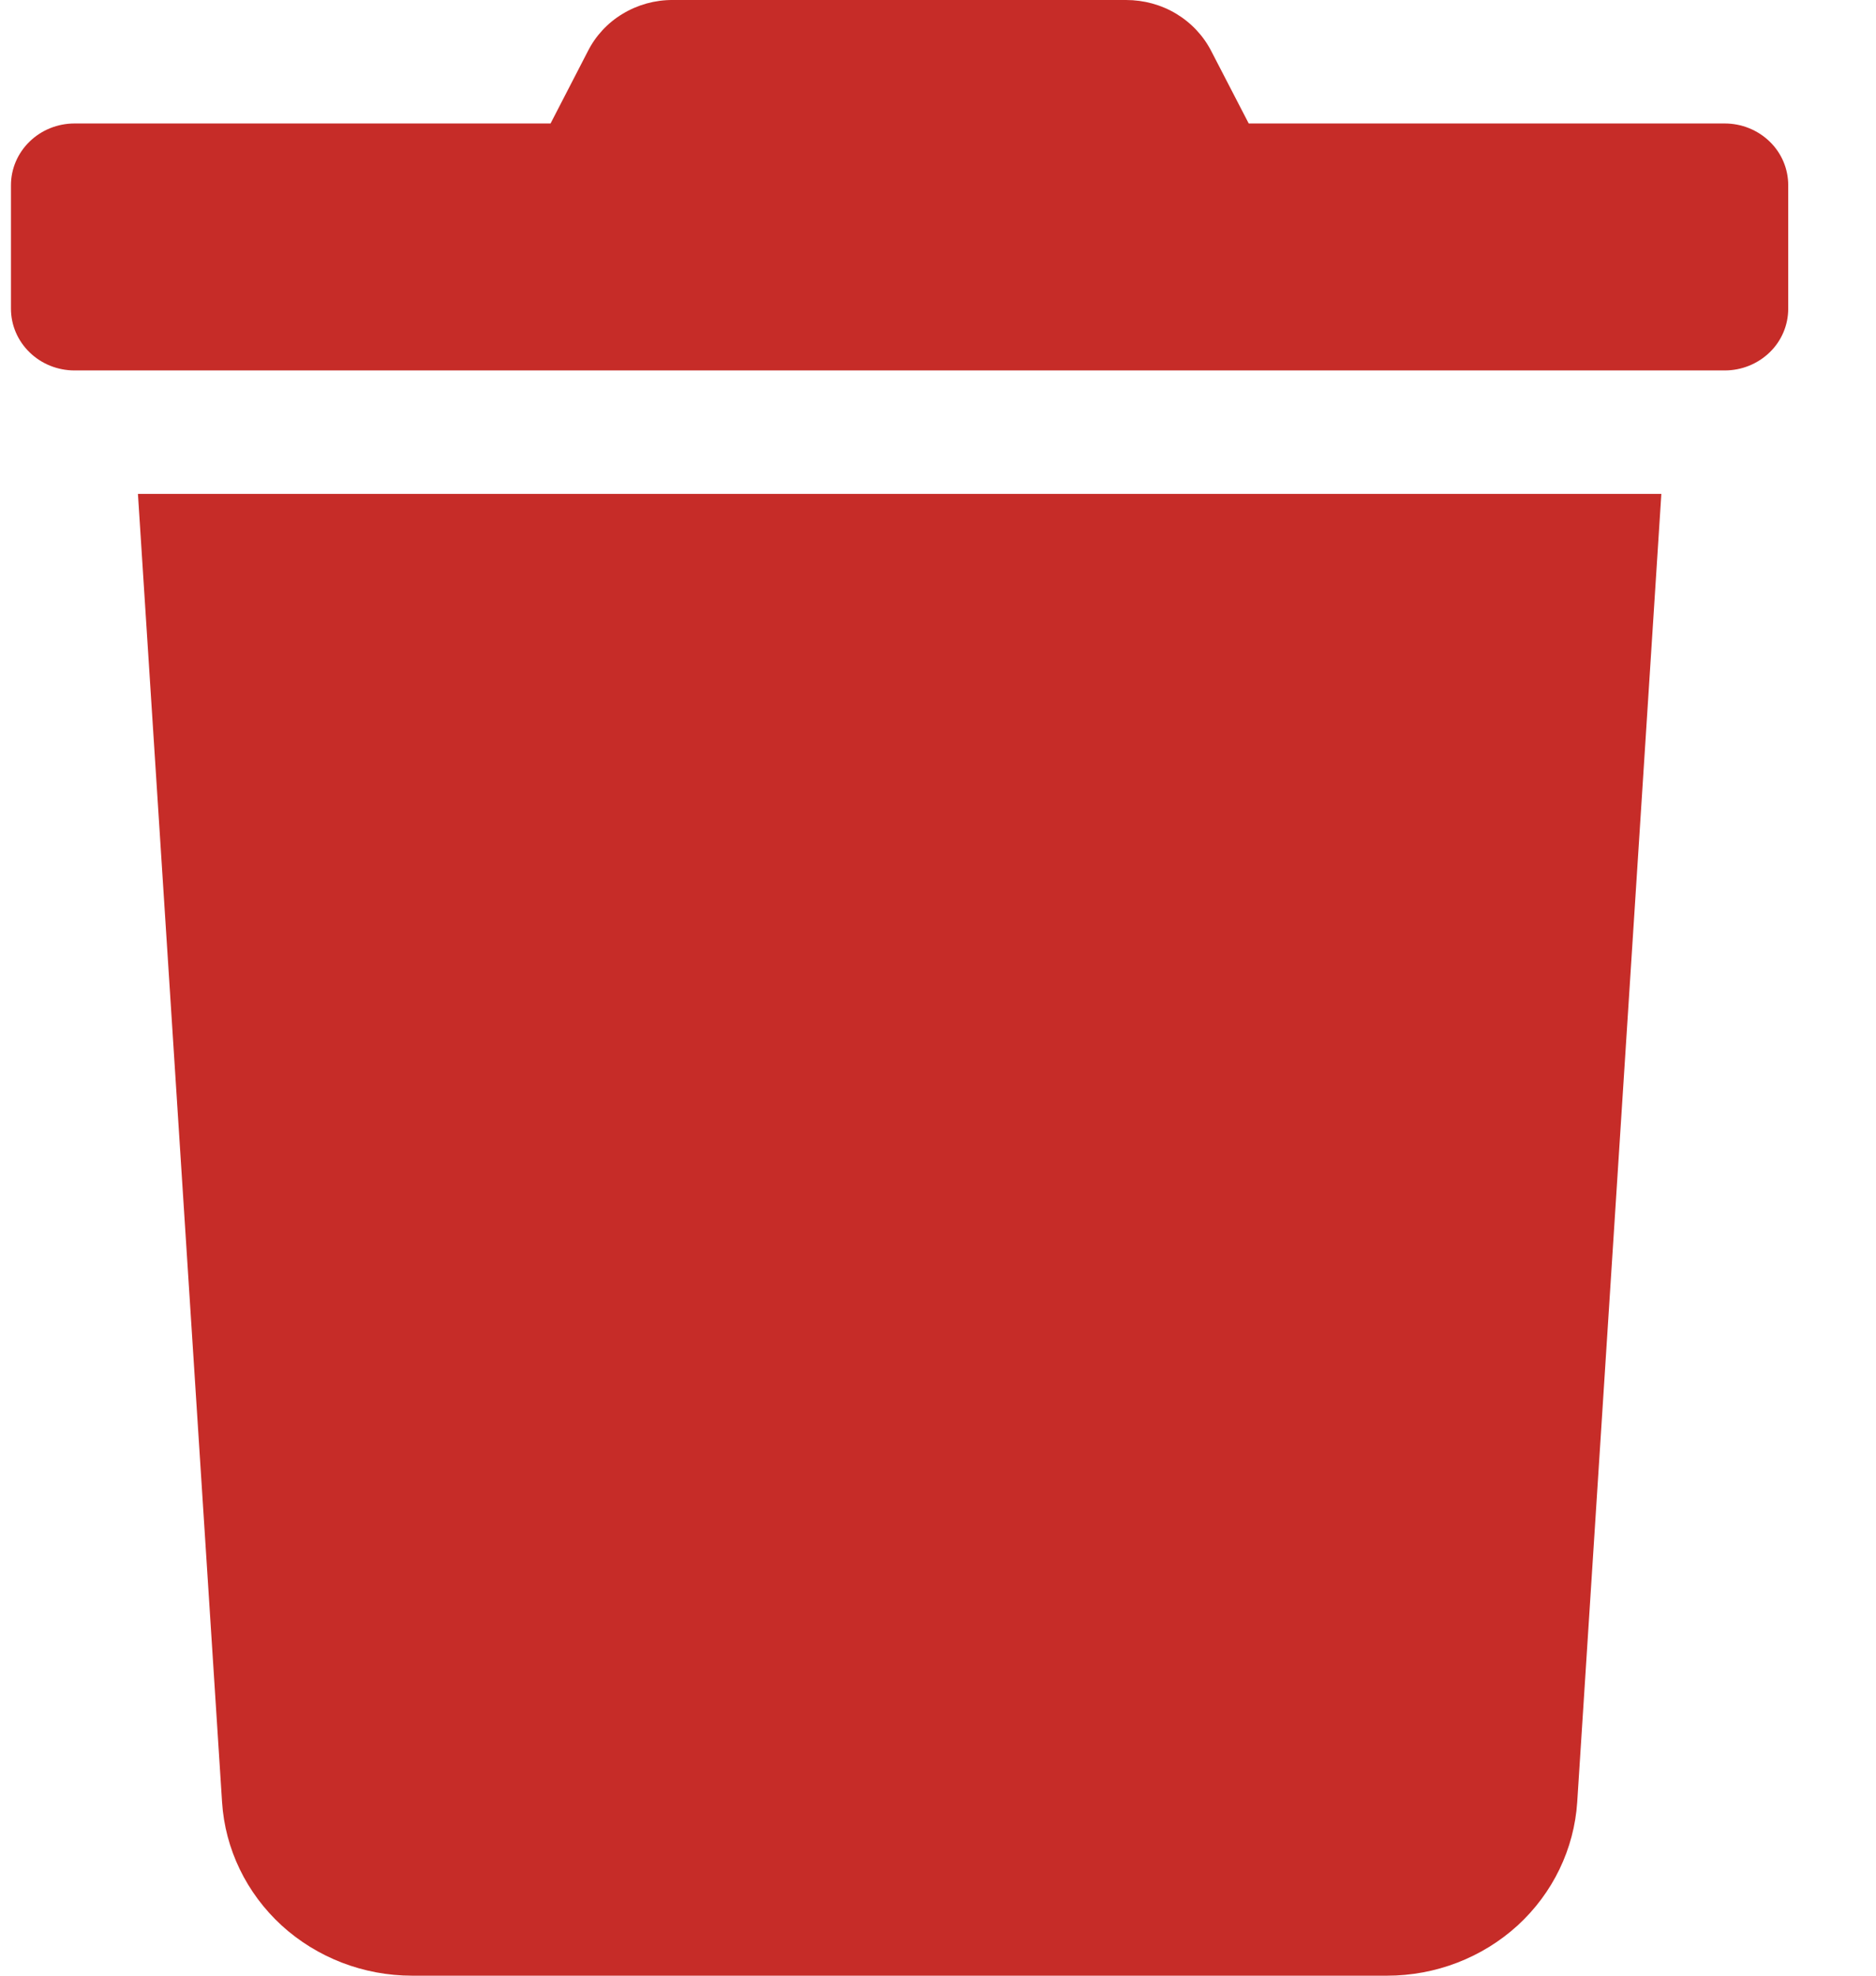 <svg width="19" height="20" viewBox="0 0 19 20" fill="none" xmlns="http://www.w3.org/2000/svg">
<path d="M17.468 1.25H12.647L12.269 0.52C12.189 0.363 12.066 0.232 11.914 0.14C11.761 0.048 11.585 -0 11.405 6.84872e-06H6.813C6.634 -0.001 6.458 0.048 6.306 0.14C6.154 0.231 6.032 0.363 5.953 0.52L5.576 1.25H0.754C0.584 1.25 0.42 1.316 0.3 1.433C0.179 1.55 0.111 1.709 0.111 1.875L0.111 3.125C0.111 3.291 0.179 3.45 0.3 3.567C0.42 3.684 0.584 3.75 0.754 3.75H17.468C17.639 3.75 17.802 3.684 17.923 3.567C18.044 3.45 18.111 3.291 18.111 3.125V1.875C18.111 1.709 18.044 1.55 17.923 1.433C17.802 1.316 17.639 1.25 17.468 1.25ZM2.249 18.242C2.279 18.718 2.496 19.165 2.853 19.492C3.211 19.818 3.683 20 4.173 20H14.049C14.54 20 15.012 19.818 15.37 19.492C15.727 19.165 15.943 18.718 15.974 18.242L16.826 5H1.397L2.249 18.242Z" fill="#C62C28"/>
</svg>
